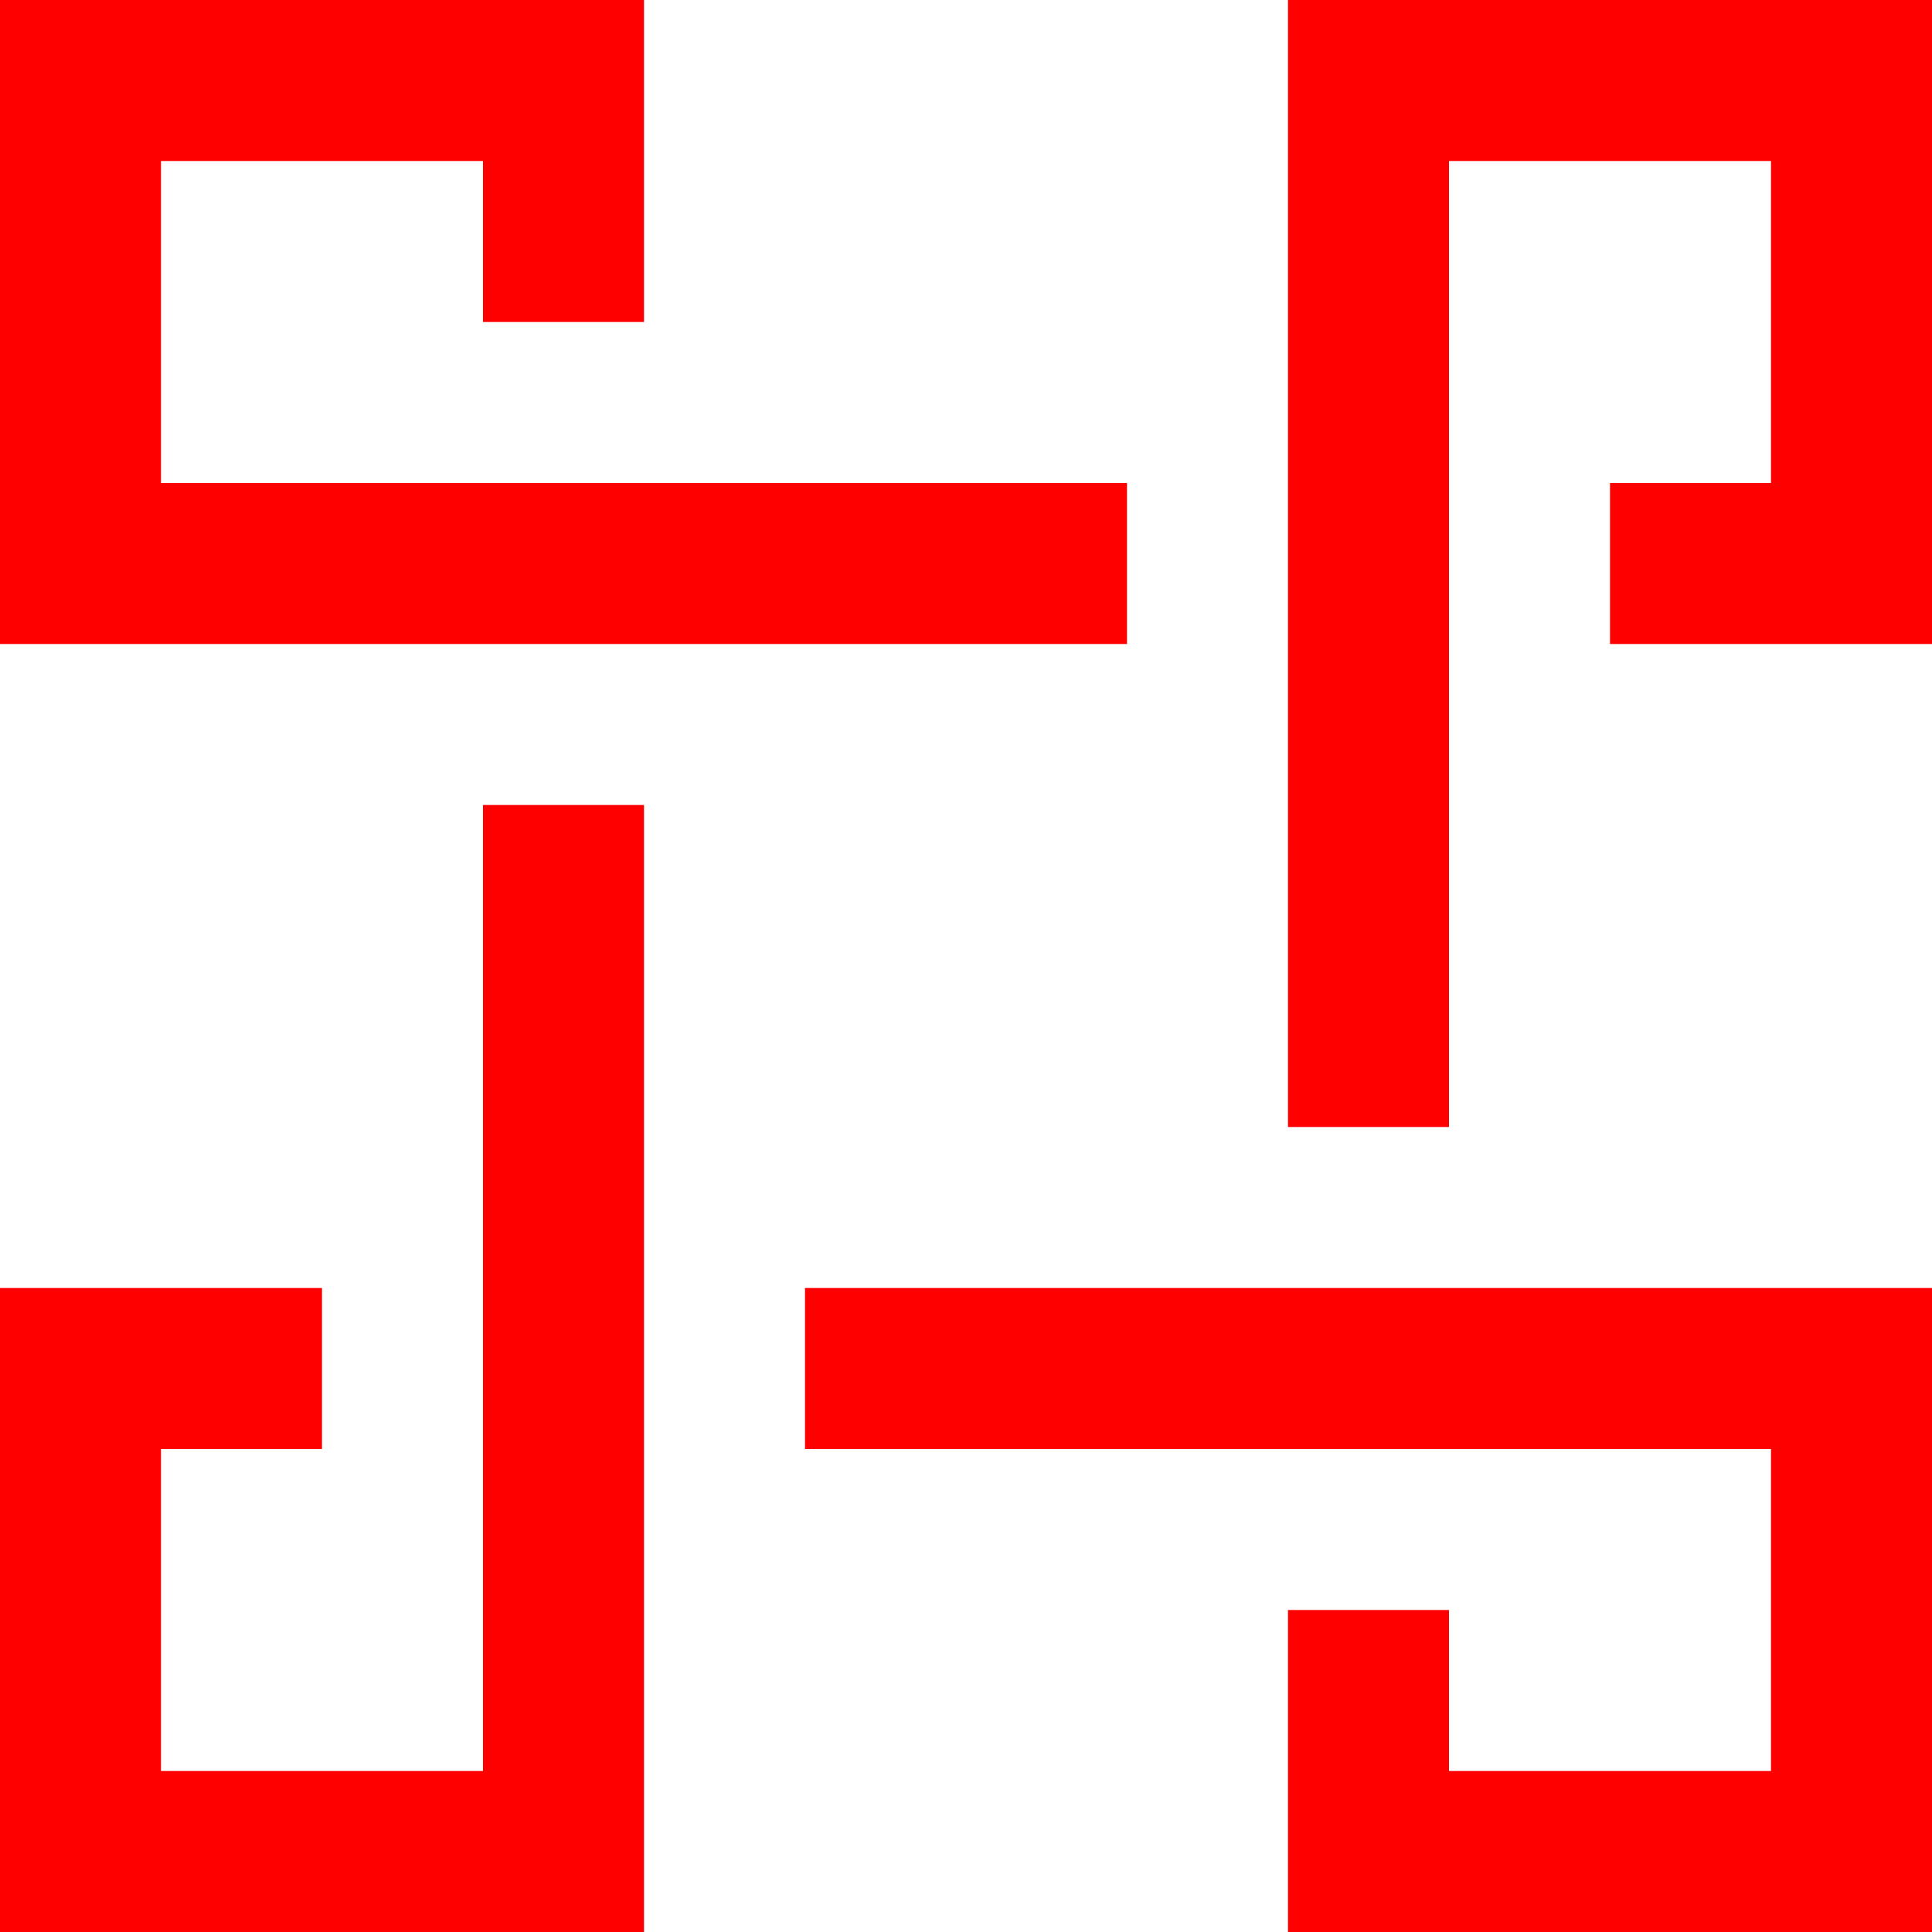<?xml version="1.0" encoding="UTF-8"?><svg id="Lager_2" xmlns="http://www.w3.org/2000/svg" viewBox="0 0 60 60"><defs><style>.cls-1{fill:red;}</style></defs><g id="Lager_1-2"><path class="cls-1" d="M0,20H35v-5H5V5H15v5h5V0H0V20Zm25,25h30v10h-10v-5h-5v10h20v-20H25v5ZM0,60H20V25h-5v30H5v-10h5v-5H0v20Zm40-25h5V5h10V15h-5v5h10V0h-20V35Z"/></g></svg>